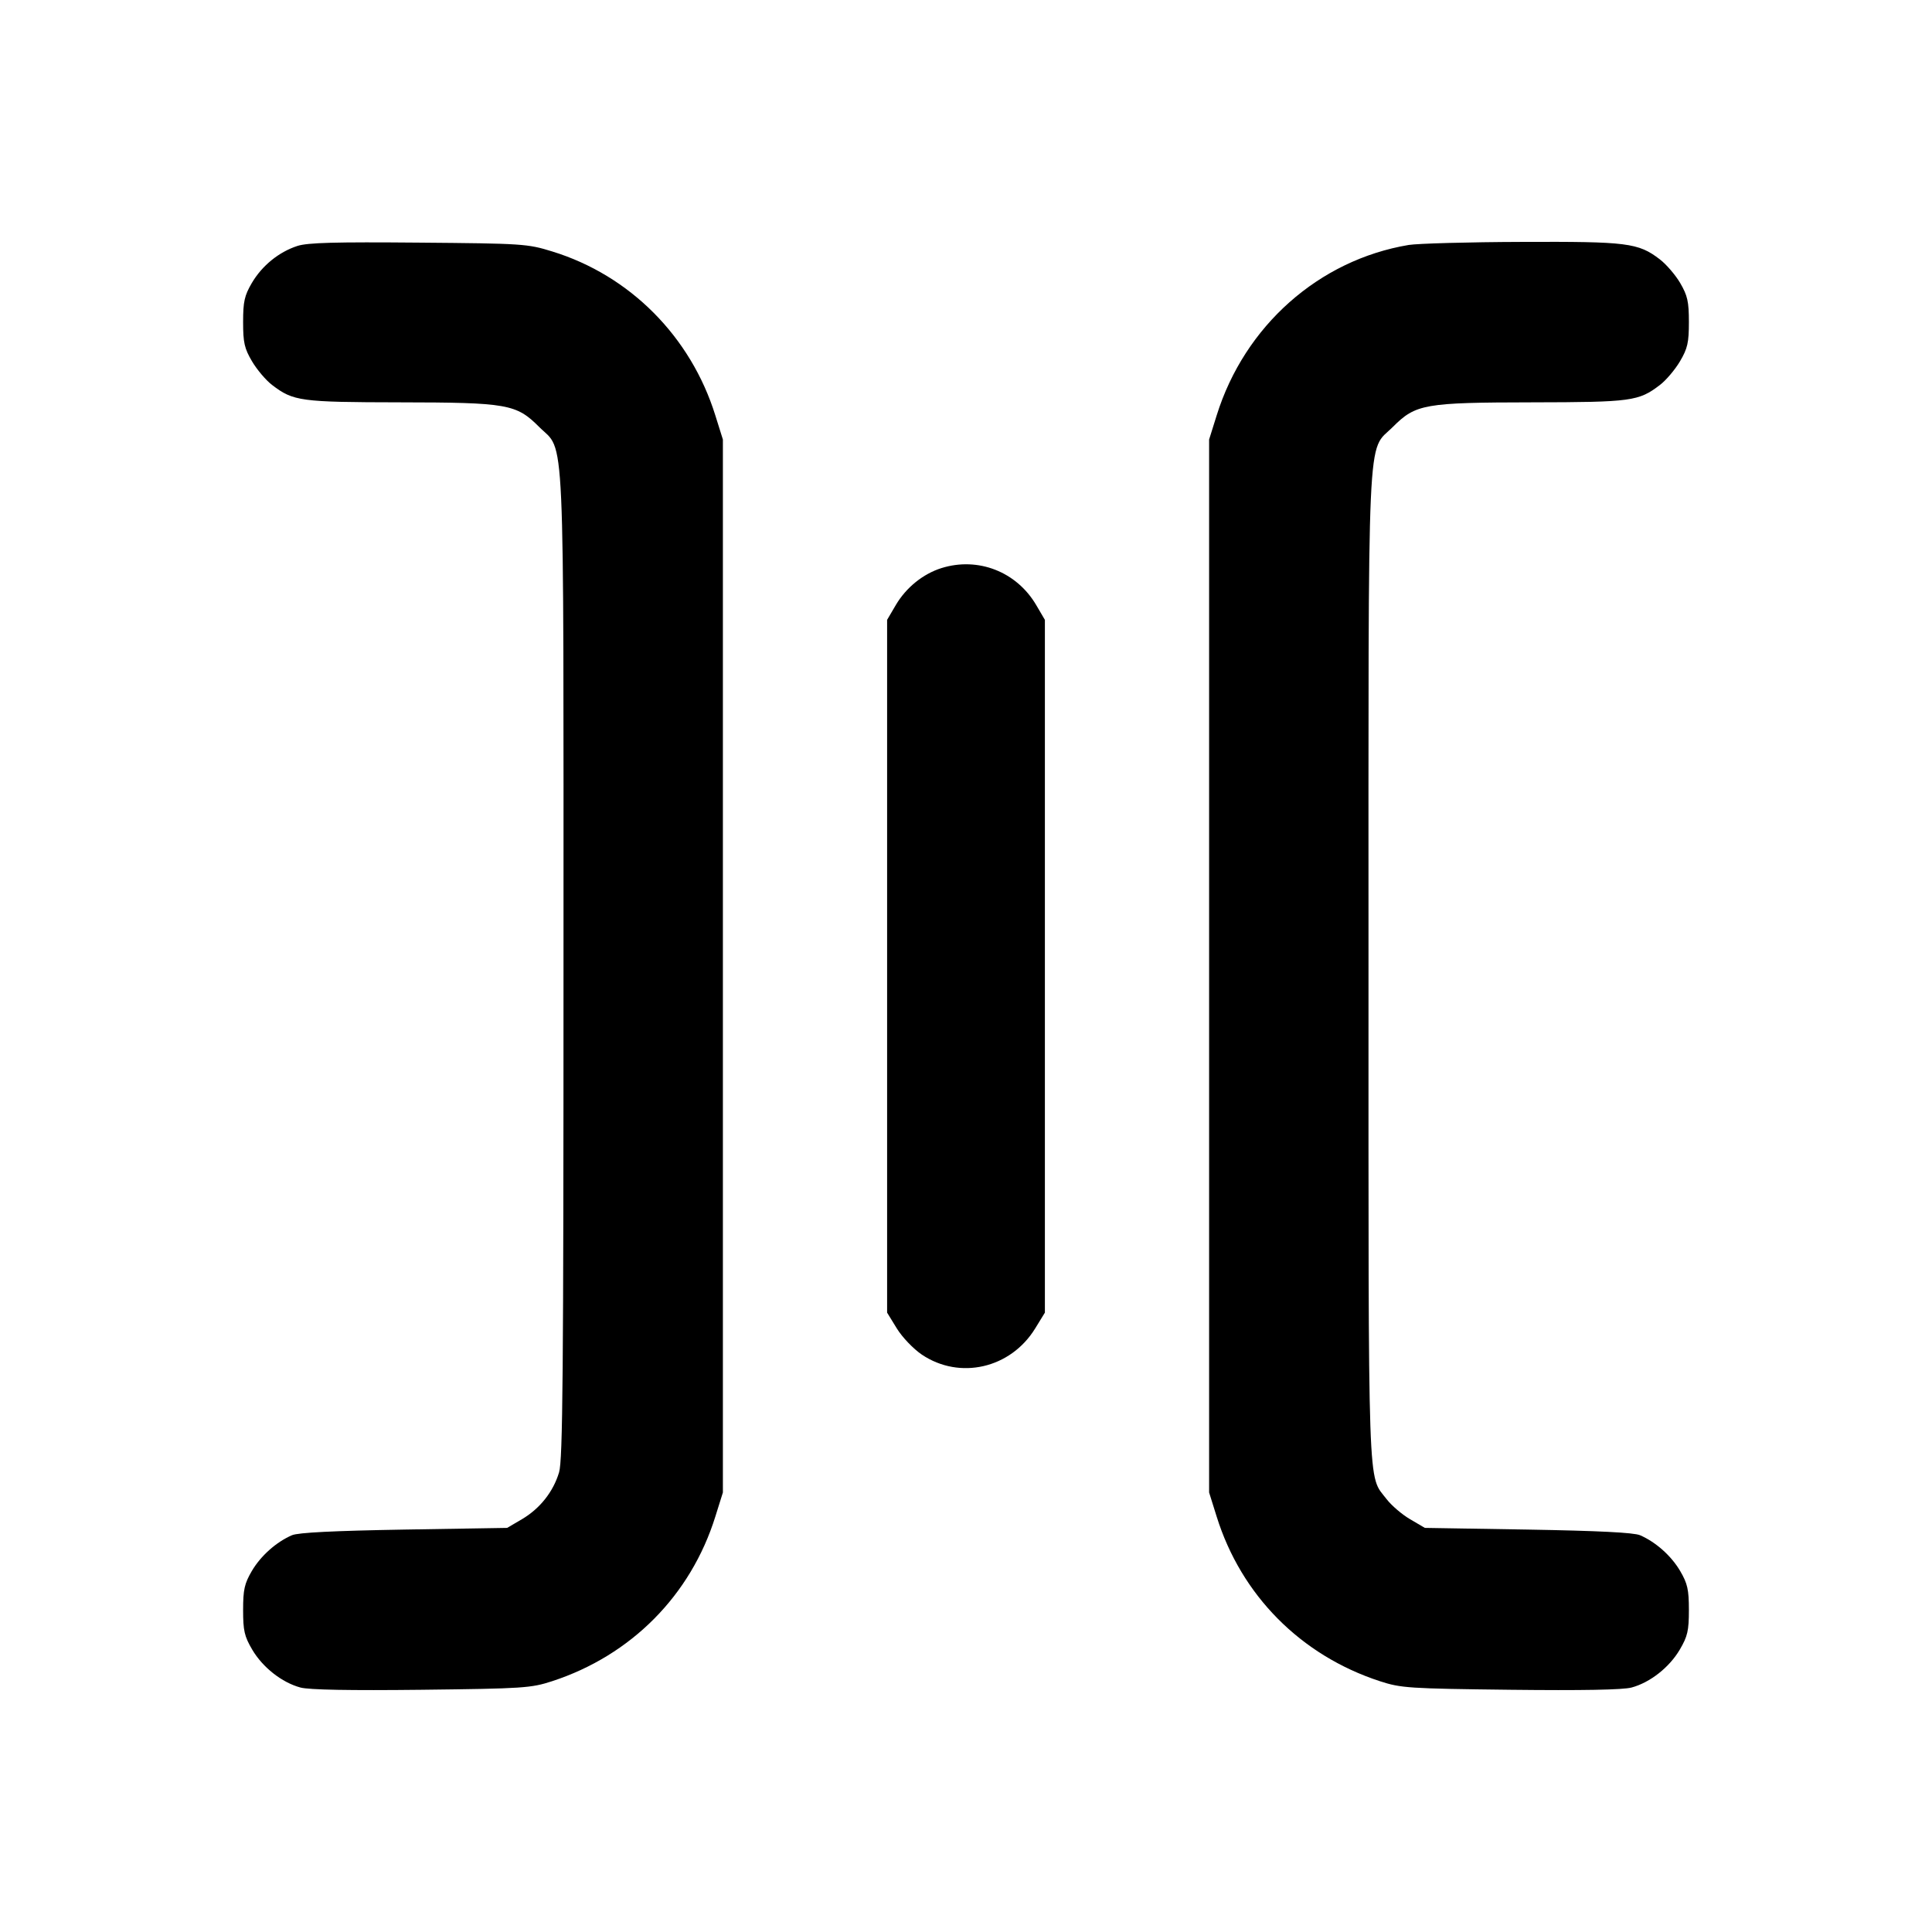 <svg xmlns="http://www.w3.org/2000/svg" width="24" height="24" viewBox="0 0 24 24" fill="none" stroke="currentColor" stroke-width="2" stroke-linecap="round" stroke-linejoin="round"><path d="M3.695 3.055 C 3.464 3.130,3.255 3.300,3.128 3.516 C 3.037 3.672,3.020 3.746,3.020 4.000 C 3.020 4.256,3.036 4.328,3.131 4.489 C 3.192 4.592,3.304 4.725,3.381 4.783 C 3.644 4.984,3.734 4.996,4.963 4.998 C 6.306 5.000,6.413 5.019,6.697 5.303 C 7.023 5.629,7.000 5.126,7.000 12.001 C 7.000 17.059,6.991 18.139,6.945 18.290 C 6.872 18.533,6.707 18.740,6.484 18.872 L 6.300 18.980 5.020 19.001 C 4.146 19.016,3.704 19.038,3.627 19.071 C 3.431 19.156,3.239 19.327,3.128 19.516 C 3.037 19.672,3.020 19.746,3.020 20.000 C 3.020 20.257,3.036 20.327,3.133 20.492 C 3.263 20.713,3.502 20.901,3.732 20.963 C 3.837 20.992,4.353 21.001,5.236 20.991 C 6.505 20.976,6.596 20.970,6.860 20.884 C 7.842 20.563,8.581 19.817,8.886 18.840 L 8.980 18.540 8.980 12.000 L 8.980 5.460 8.886 5.160 C 8.581 4.181,7.825 3.421,6.861 3.124 C 6.551 3.028,6.495 3.025,5.200 3.014 C 4.166 3.005,3.822 3.014,3.695 3.055 M17.499 3.043 C 16.383 3.230,15.461 4.048,15.114 5.160 L 15.020 5.460 15.020 12.000 L 15.020 18.540 15.114 18.840 C 15.419 19.817,16.158 20.563,17.140 20.884 C 17.404 20.970,17.495 20.976,18.764 20.991 C 19.647 21.001,20.163 20.992,20.268 20.963 C 20.498 20.901,20.737 20.713,20.867 20.492 C 20.964 20.327,20.980 20.257,20.980 20.000 C 20.980 19.746,20.963 19.672,20.872 19.516 C 20.761 19.327,20.569 19.156,20.373 19.071 C 20.296 19.038,19.854 19.016,18.980 19.001 L 17.700 18.980 17.516 18.872 C 17.415 18.813,17.284 18.700,17.225 18.623 C 16.987 18.311,17.000 18.701,17.000 12.022 C 17.000 5.123,16.977 5.629,17.303 5.303 C 17.587 5.019,17.694 5.000,19.037 4.998 C 20.266 4.996,20.356 4.984,20.619 4.783 C 20.696 4.725,20.808 4.592,20.869 4.489 C 20.964 4.328,20.980 4.256,20.980 4.000 C 20.980 3.746,20.963 3.672,20.872 3.516 C 20.813 3.415,20.698 3.282,20.618 3.221 C 20.350 3.016,20.216 3.000,18.904 3.005 C 18.242 3.007,17.609 3.025,17.499 3.043 M11.695 7.057 C 11.466 7.129,11.256 7.299,11.128 7.516 L 11.020 7.700 11.020 12.003 L 11.020 16.306 11.141 16.503 C 11.209 16.613,11.346 16.756,11.452 16.828 C 11.923 17.144,12.554 16.999,12.859 16.503 L 12.980 16.306 12.980 12.003 L 12.980 7.700 12.872 7.516 C 12.628 7.101,12.150 6.915,11.695 7.057 " stroke="none" fill-rule="evenodd" fill="black"></path></svg>